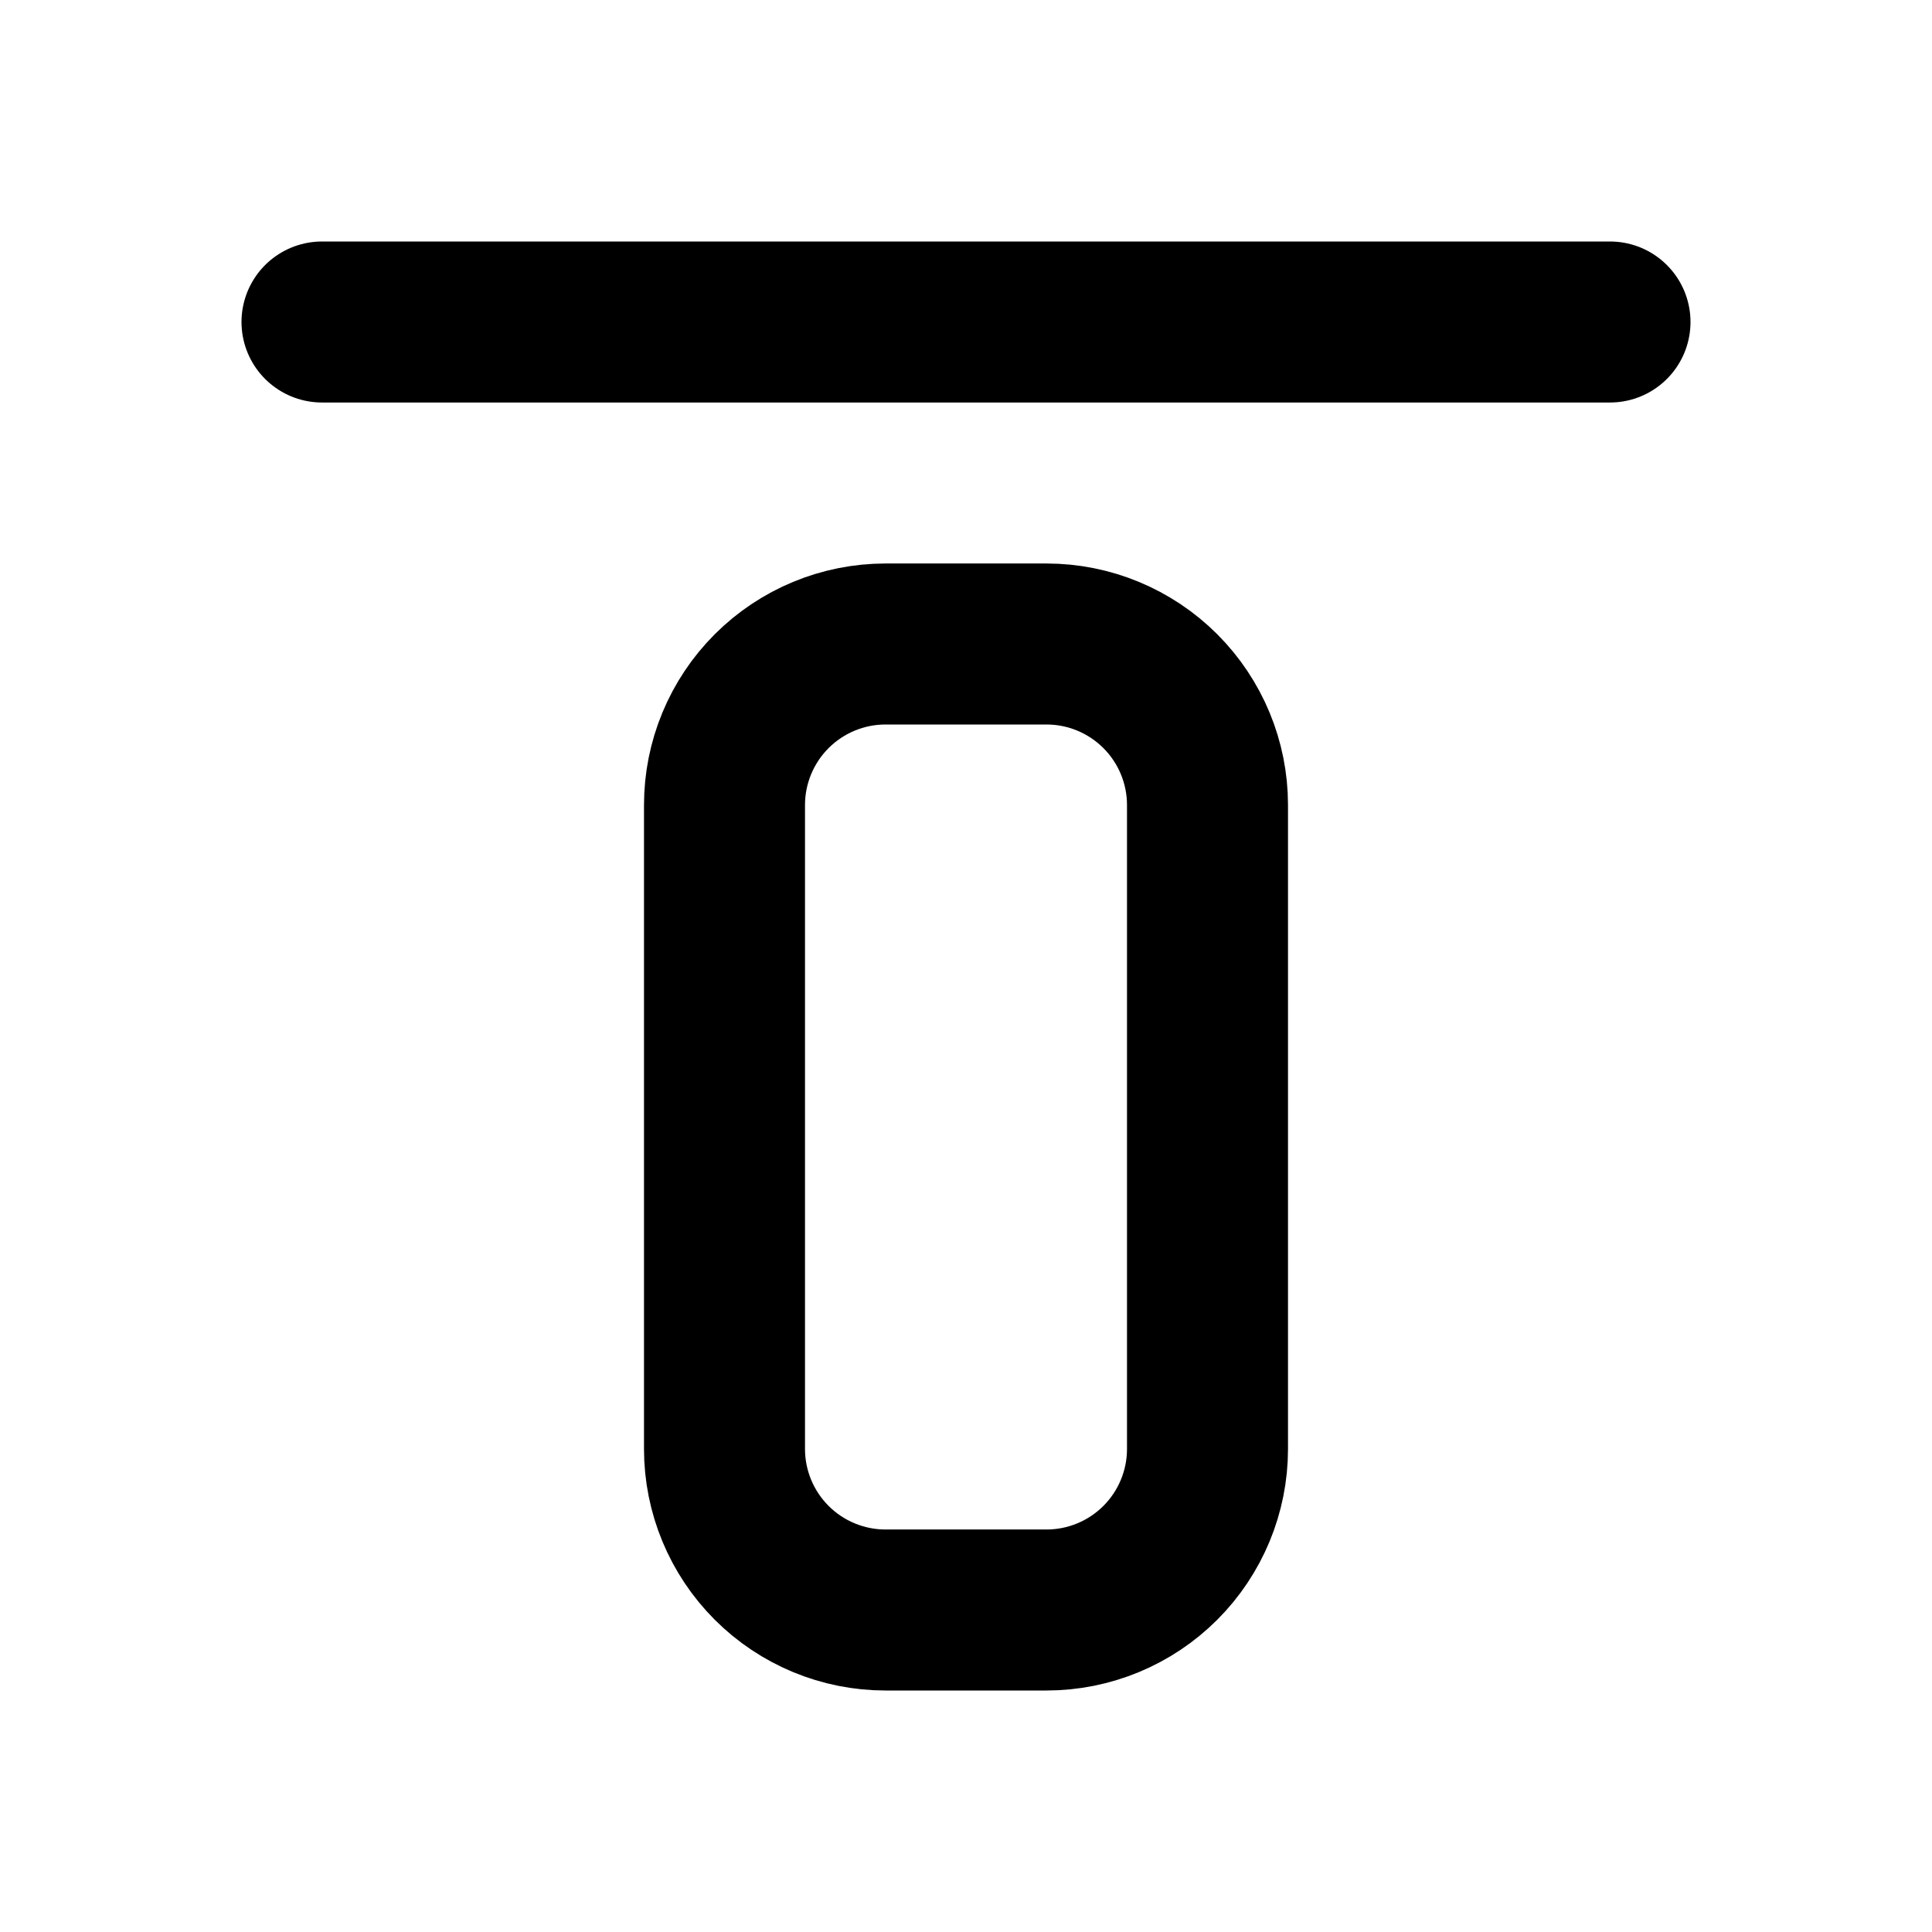<svg width="24" height="24" viewBox="0 0 24 24" fill="none" xmlns="http://www.w3.org/2000/svg">
<g clip-path="url(#clip0_802_70909)">
<path d="M4 4H20" stroke="black" stroke-width="2" stroke-linecap="round" stroke-linejoin="round"/>
<path d="M9 10C9 9.47 9.211 8.961 9.586 8.586C9.961 8.211 10.47 8 11 8H13C13.53 8 14.039 8.211 14.414 8.586C14.789 8.961 15 9.47 15 10V18C15 18.53 14.789 19.039 14.414 19.414C14.039 19.789 13.53 20 13 20H11C10.47 20 9.961 19.789 9.586 19.414C9.211 19.039 9 18.53 9 18V10Z" stroke="black" stroke-width="2" stroke-linecap="round" stroke-linejoin="round"/>
</g>
<defs>
<clipPath id="clip0_802_70909">
<rect width="24" height="24" fill="white"/>
</clipPath>
</defs>
</svg>
